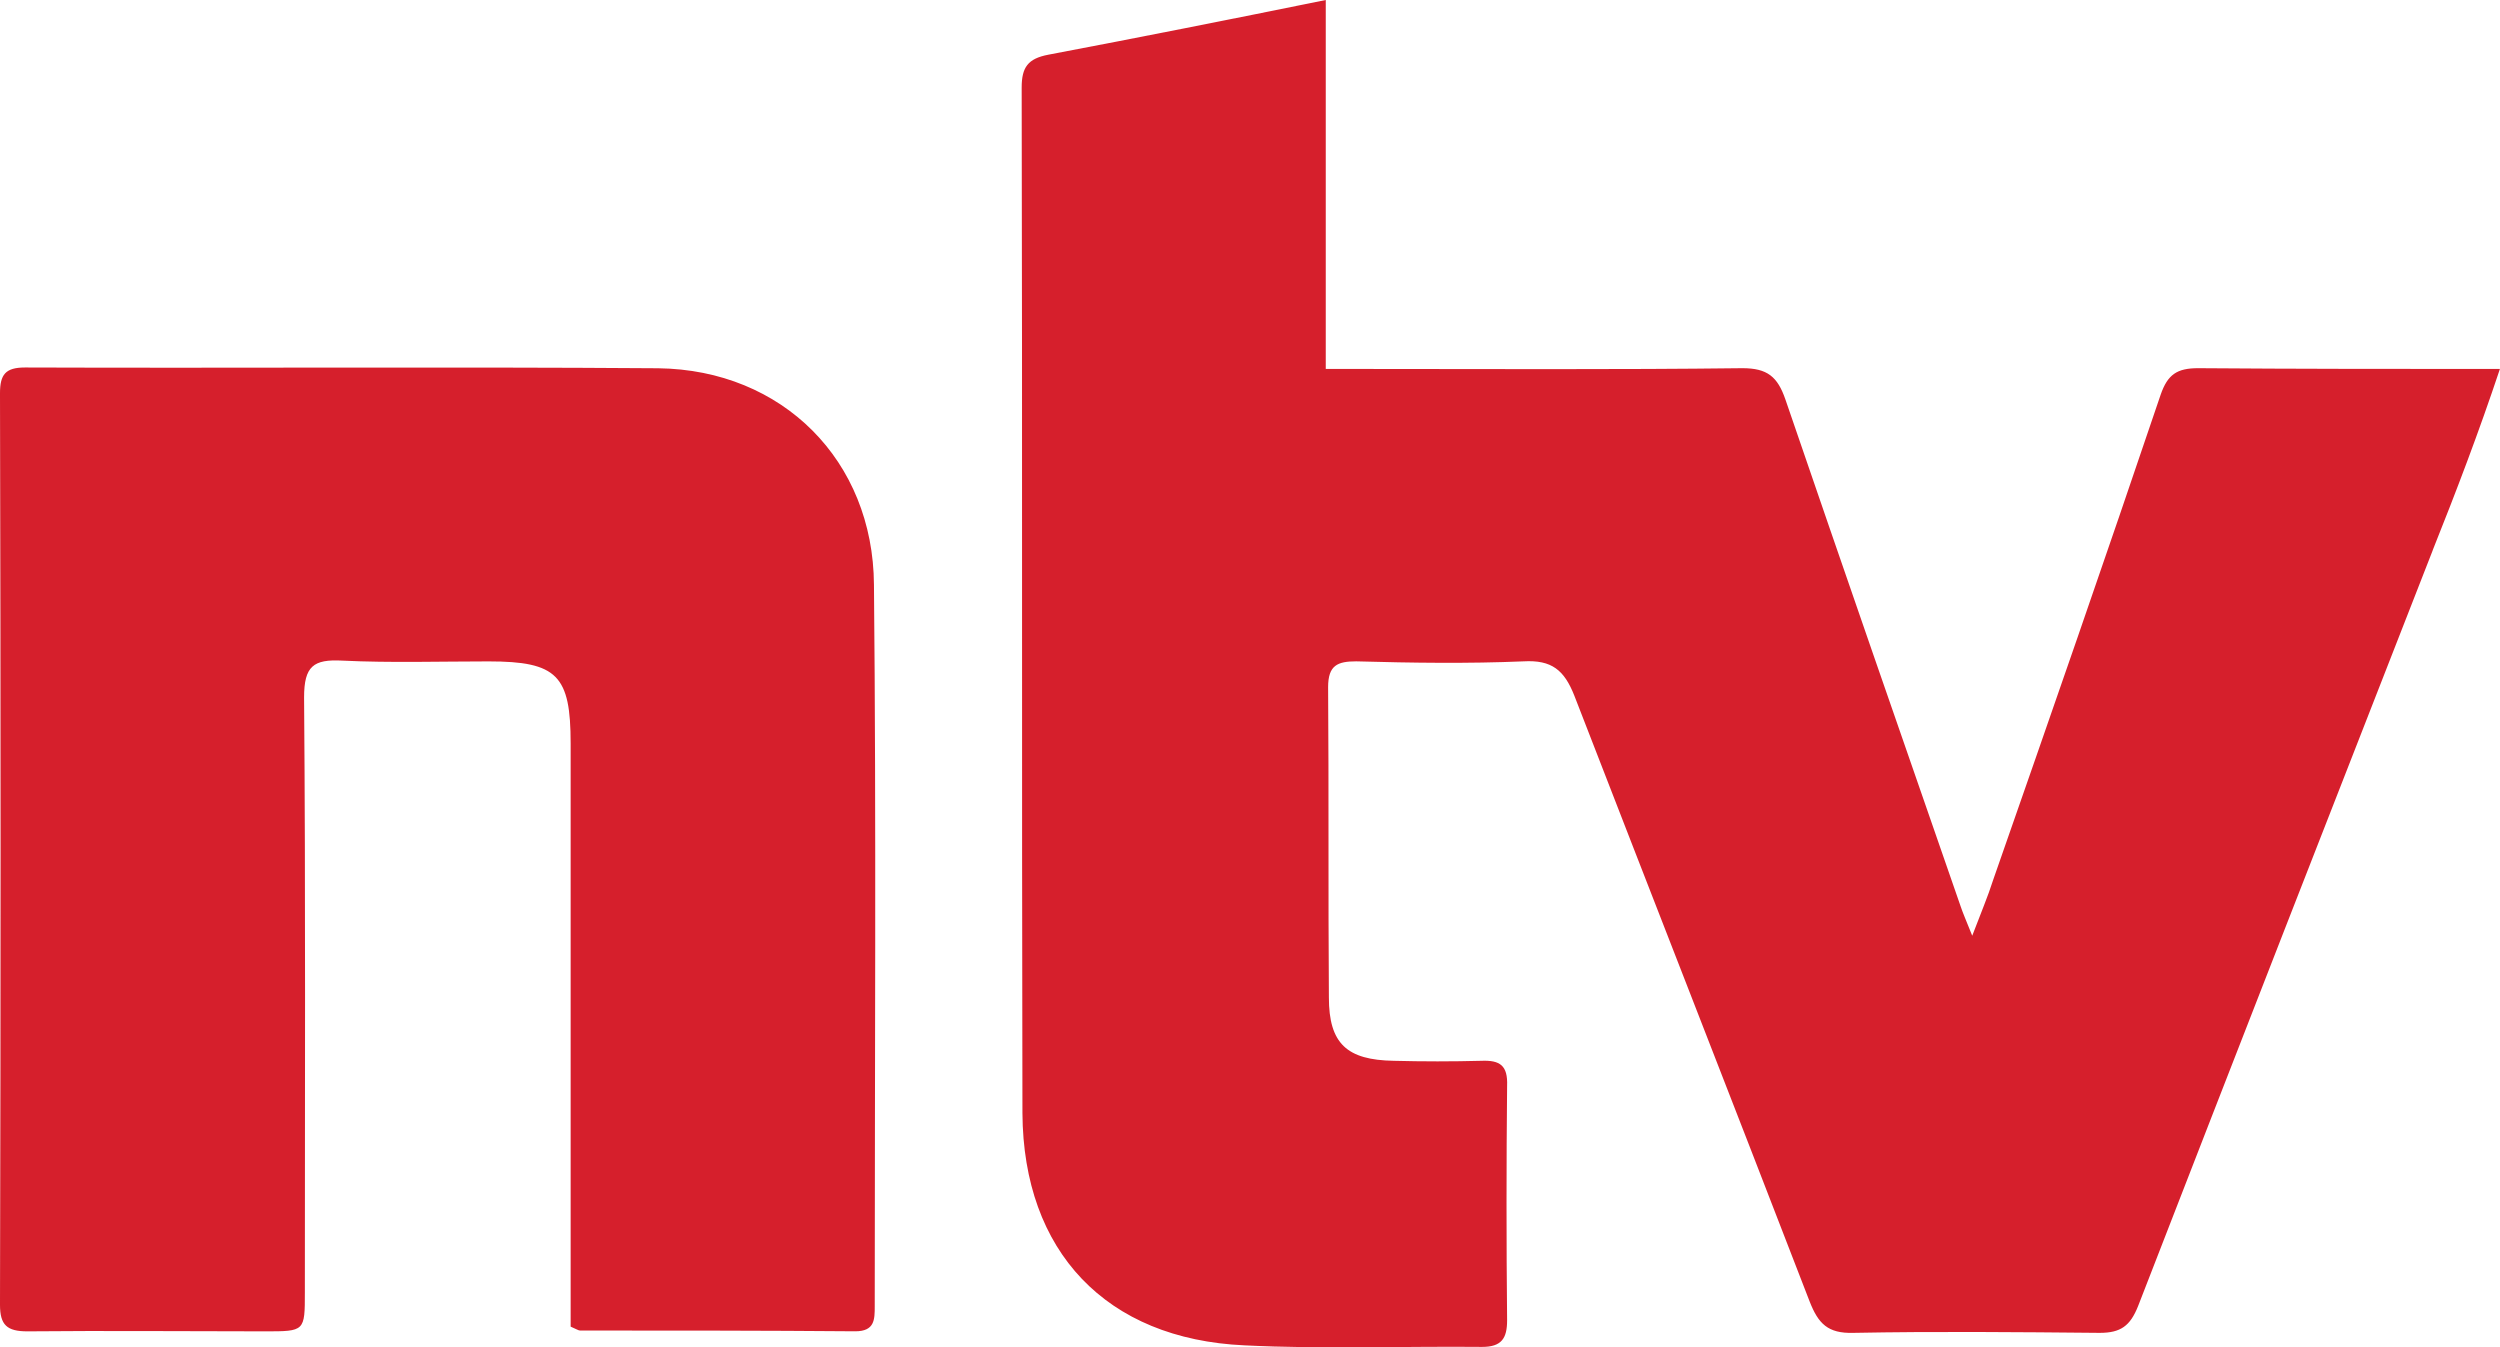 <?xml version="1.0" encoding="UTF-8"?>
<svg id="svg8" width="441.1" height="237.73" version="1.1" viewBox="0 0 116.71 62.9" xmlns="http://www.w3.org/2000/svg" xmlns:cc="http://creativecommons.org/ns#" xmlns:dc="http://purl.org/dc/elements/1.1/" xmlns:rdf="http://www.w3.org/1999/02/22-rdf-syntax-ns#">
 <path id="path4-7" class="st0" d="m40.836 60.982c0 0.62 0 1.168-0.912 1.168-4.27-0.036-8.576-0.036-12.846-0.036-0.073 0-0.182-0.073-0.438-0.182v-27.224c0-3.175-0.62-3.832-3.832-3.832-2.263 0-4.562 0.073-6.824-0.036-1.35-0.073-1.788 0.255-1.788 1.715 0.073 9.27 0.036 18.503 0.036 27.772 0 1.825 0 1.825-1.861 1.825-3.686 0-7.372-0.036-11.094 0-0.949 0-1.277-0.292-1.277-1.241 0.036-14.196 0.036-28.356 0-42.552 0-0.876 0.255-1.204 1.168-1.204 9.853 0.036 19.707-0.036 29.56 0.036 5.803 0.073 10.036 4.306 10.072 10.109 0.109 11.24 0.036 22.48 0.036 33.684zm72.733-35.29c-4.598 11.751-9.197 23.539-13.758 35.29-0.365 0.912-0.803 1.241-1.788 1.241-3.832-0.036-7.664-0.073-11.496 0-1.204 0.036-1.642-0.438-2.044-1.46-3.649-9.452-7.335-18.868-10.985-28.283-0.474-1.204-1.058-1.679-2.372-1.606-2.591 0.109-5.182 0.073-7.81 0-0.876 0-1.314 0.182-1.314 1.204 0.036 4.817 0 9.671 0.036 14.488 0 2.153 0.839 2.92 3.029 2.956 1.35 0.036 2.737 0.036 4.087 0 0.876-0.036 1.241 0.219 1.204 1.168-0.036 3.649-0.036 7.299 0 10.948 0 0.839-0.255 1.241-1.168 1.241-3.686-0.036-7.408 0.109-11.094-0.073-6.46-0.292-10.328-4.379-10.364-10.839-0.036-15.948 0-31.932-0.036-47.88 0-0.949 0.292-1.35 1.241-1.533 4.233-0.803 8.467-1.642 12.955-2.555v17.225h1.788c5.876 0 11.751 0.036 17.663-0.036 1.168 0 1.642 0.401 2.007 1.46 2.701 7.883 5.438 15.766 8.175 23.648 0.109 0.328 0.255 0.657 0.547 1.387 0.401-1.058 0.73-1.825 0.985-2.628 2.628-7.518 5.255-15.072 7.81-22.626 0.328-0.949 0.766-1.241 1.752-1.241 4.598 0.036 9.197 0.036 14.087 0.036-0.985 2.956-2.044 5.73-3.139 8.467z" fill="#d61f2c"/>
</svg>
